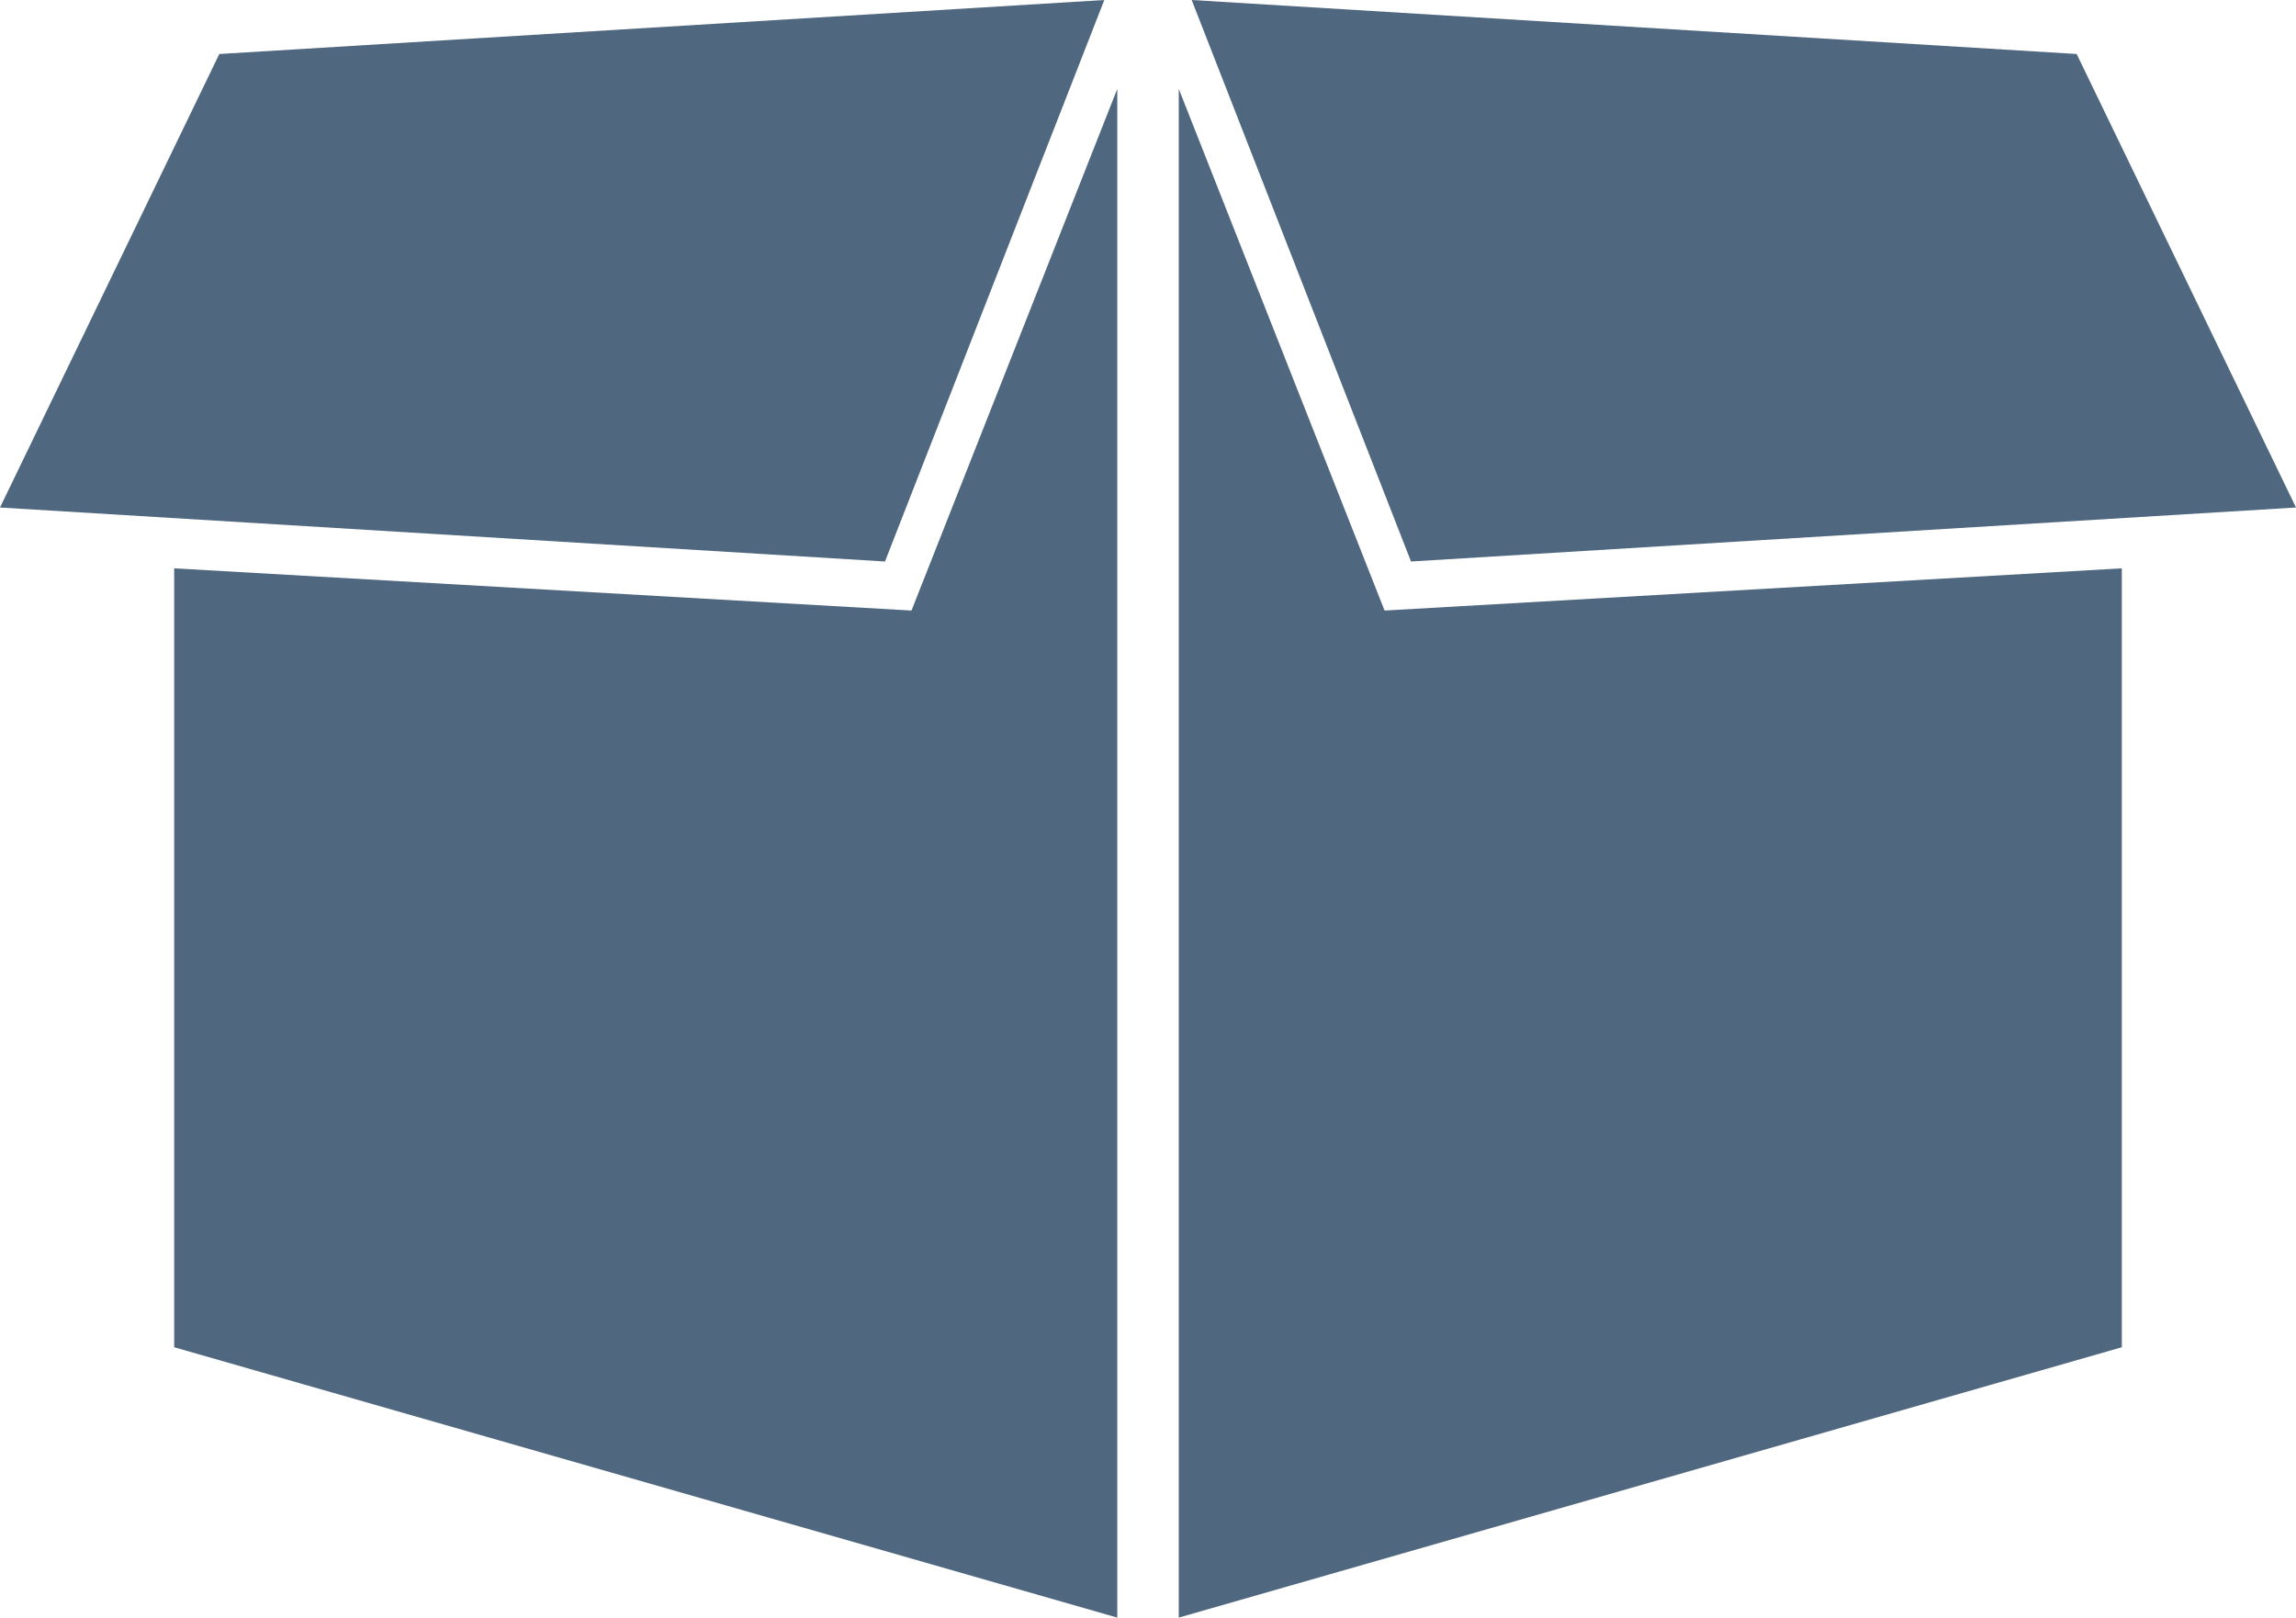 <svg xmlns="http://www.w3.org/2000/svg" width="85.041" height="59.922" viewBox="0 0 85.041 59.922">
  <g id="Group_1" data-name="Group 1" transform="translate(-822.477 -368.001)">
    <g id="noun_product_1247945" transform="translate(814 334.47)">
      <path id="Path_92" data-name="Path 92" d="M49.86,36.824V93.453L14.928,83.438V54.584l27.309,1.564Z" fill="#50687f" fill-rule="evenodd"/>
      <path id="Path_93" data-name="Path 93" d="M85.394,35.531l-32.779-2,8.124,20.8,32.779-2Z" fill="#50687f" fill-rule="evenodd"/>
      <path id="Path_94" data-name="Path 94" d="M52.137,36.824,59.76,56.148l27.307-1.564V83.438L52.137,93.453Z" fill="#50687f" fill-rule="evenodd"/>
      <path id="Path_95" data-name="Path 95" d="M16.6,35.531l-8.123,16.8,32.779,2,8.123-20.8Z" fill="#50687f" fill-rule="evenodd"/>
    </g>
  </g>
</svg>

